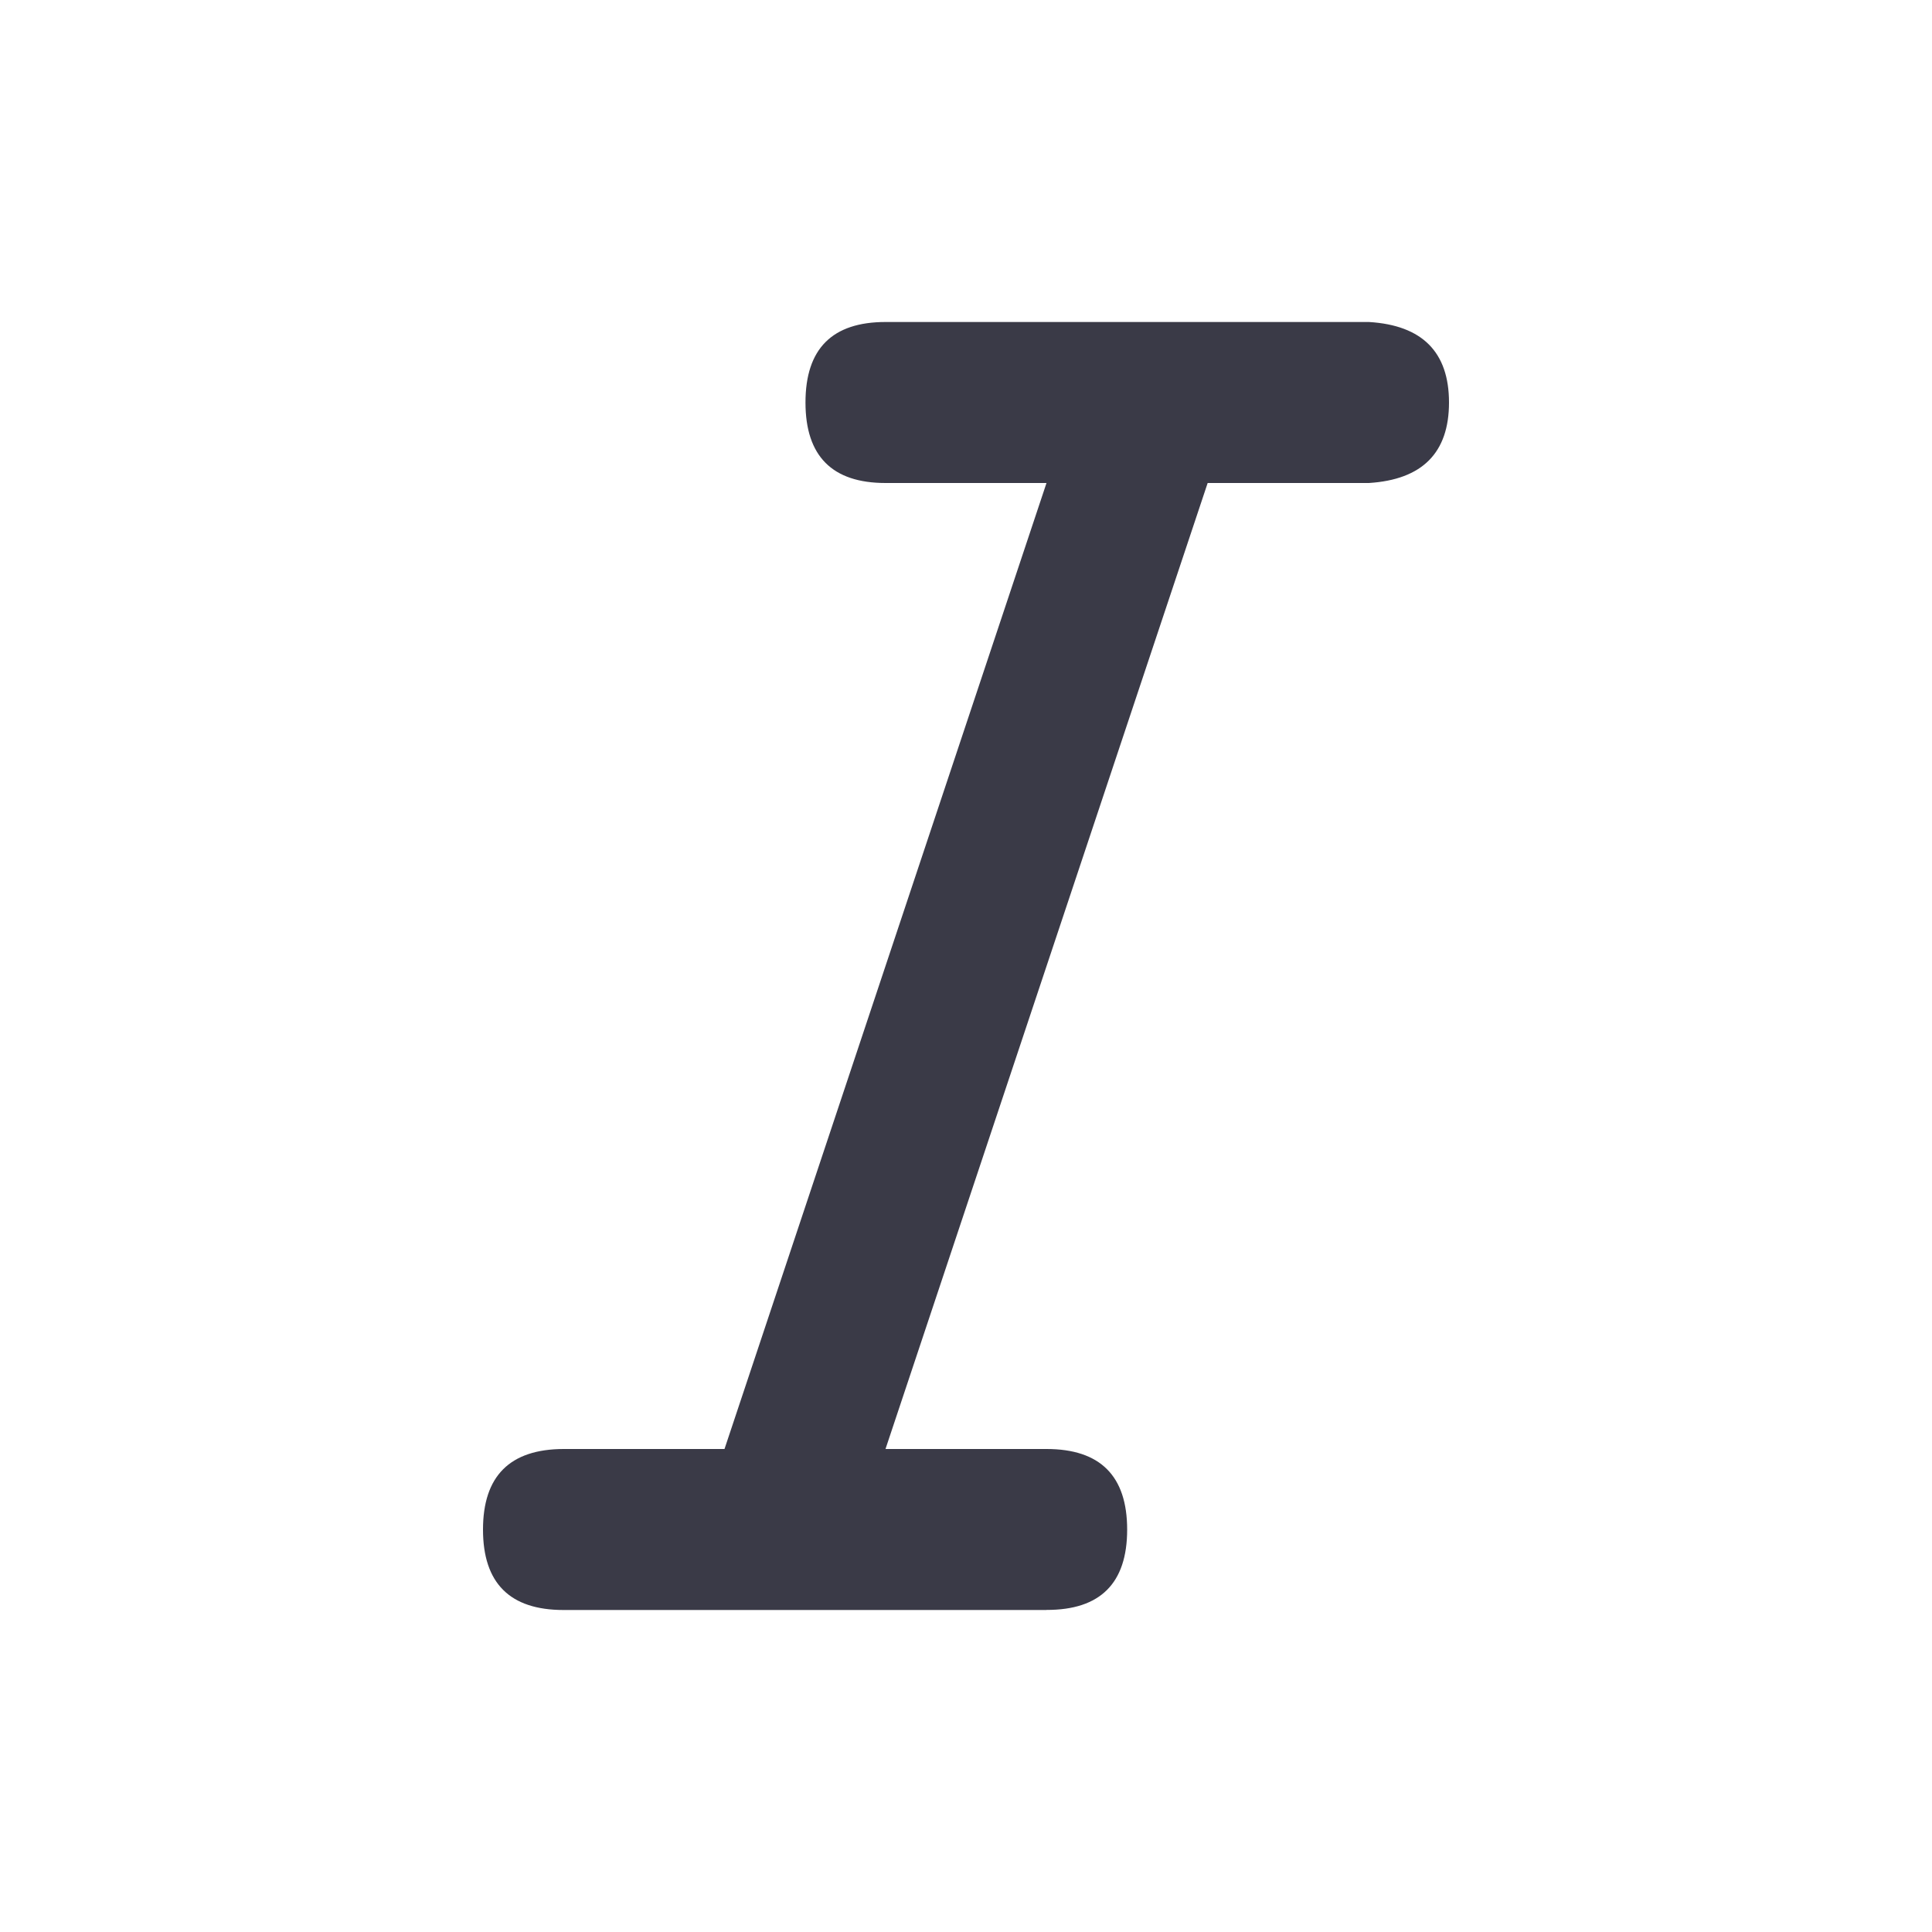 <svg xmlns="http://www.w3.org/2000/svg" width="24" height="24" viewBox="0 0 24 24">
    <path fill="#3A3A47" fill-rule="evenodd" d="M13 20H7c-.666 0-1-.333-1-.999 0-.665.334-.999 1-1.001h2l4-12h-2c-.662 0-.994-.334-.994-1 0-.668.332-1 .995-1h6.004c.663.04.995.374.995 1 0 .625-.332.958-.995 1h-2.003L11 18h2c.668 0 1.002.335 1.002 1.001 0 .667-.334 1-1.002.998z"/>
</svg>
